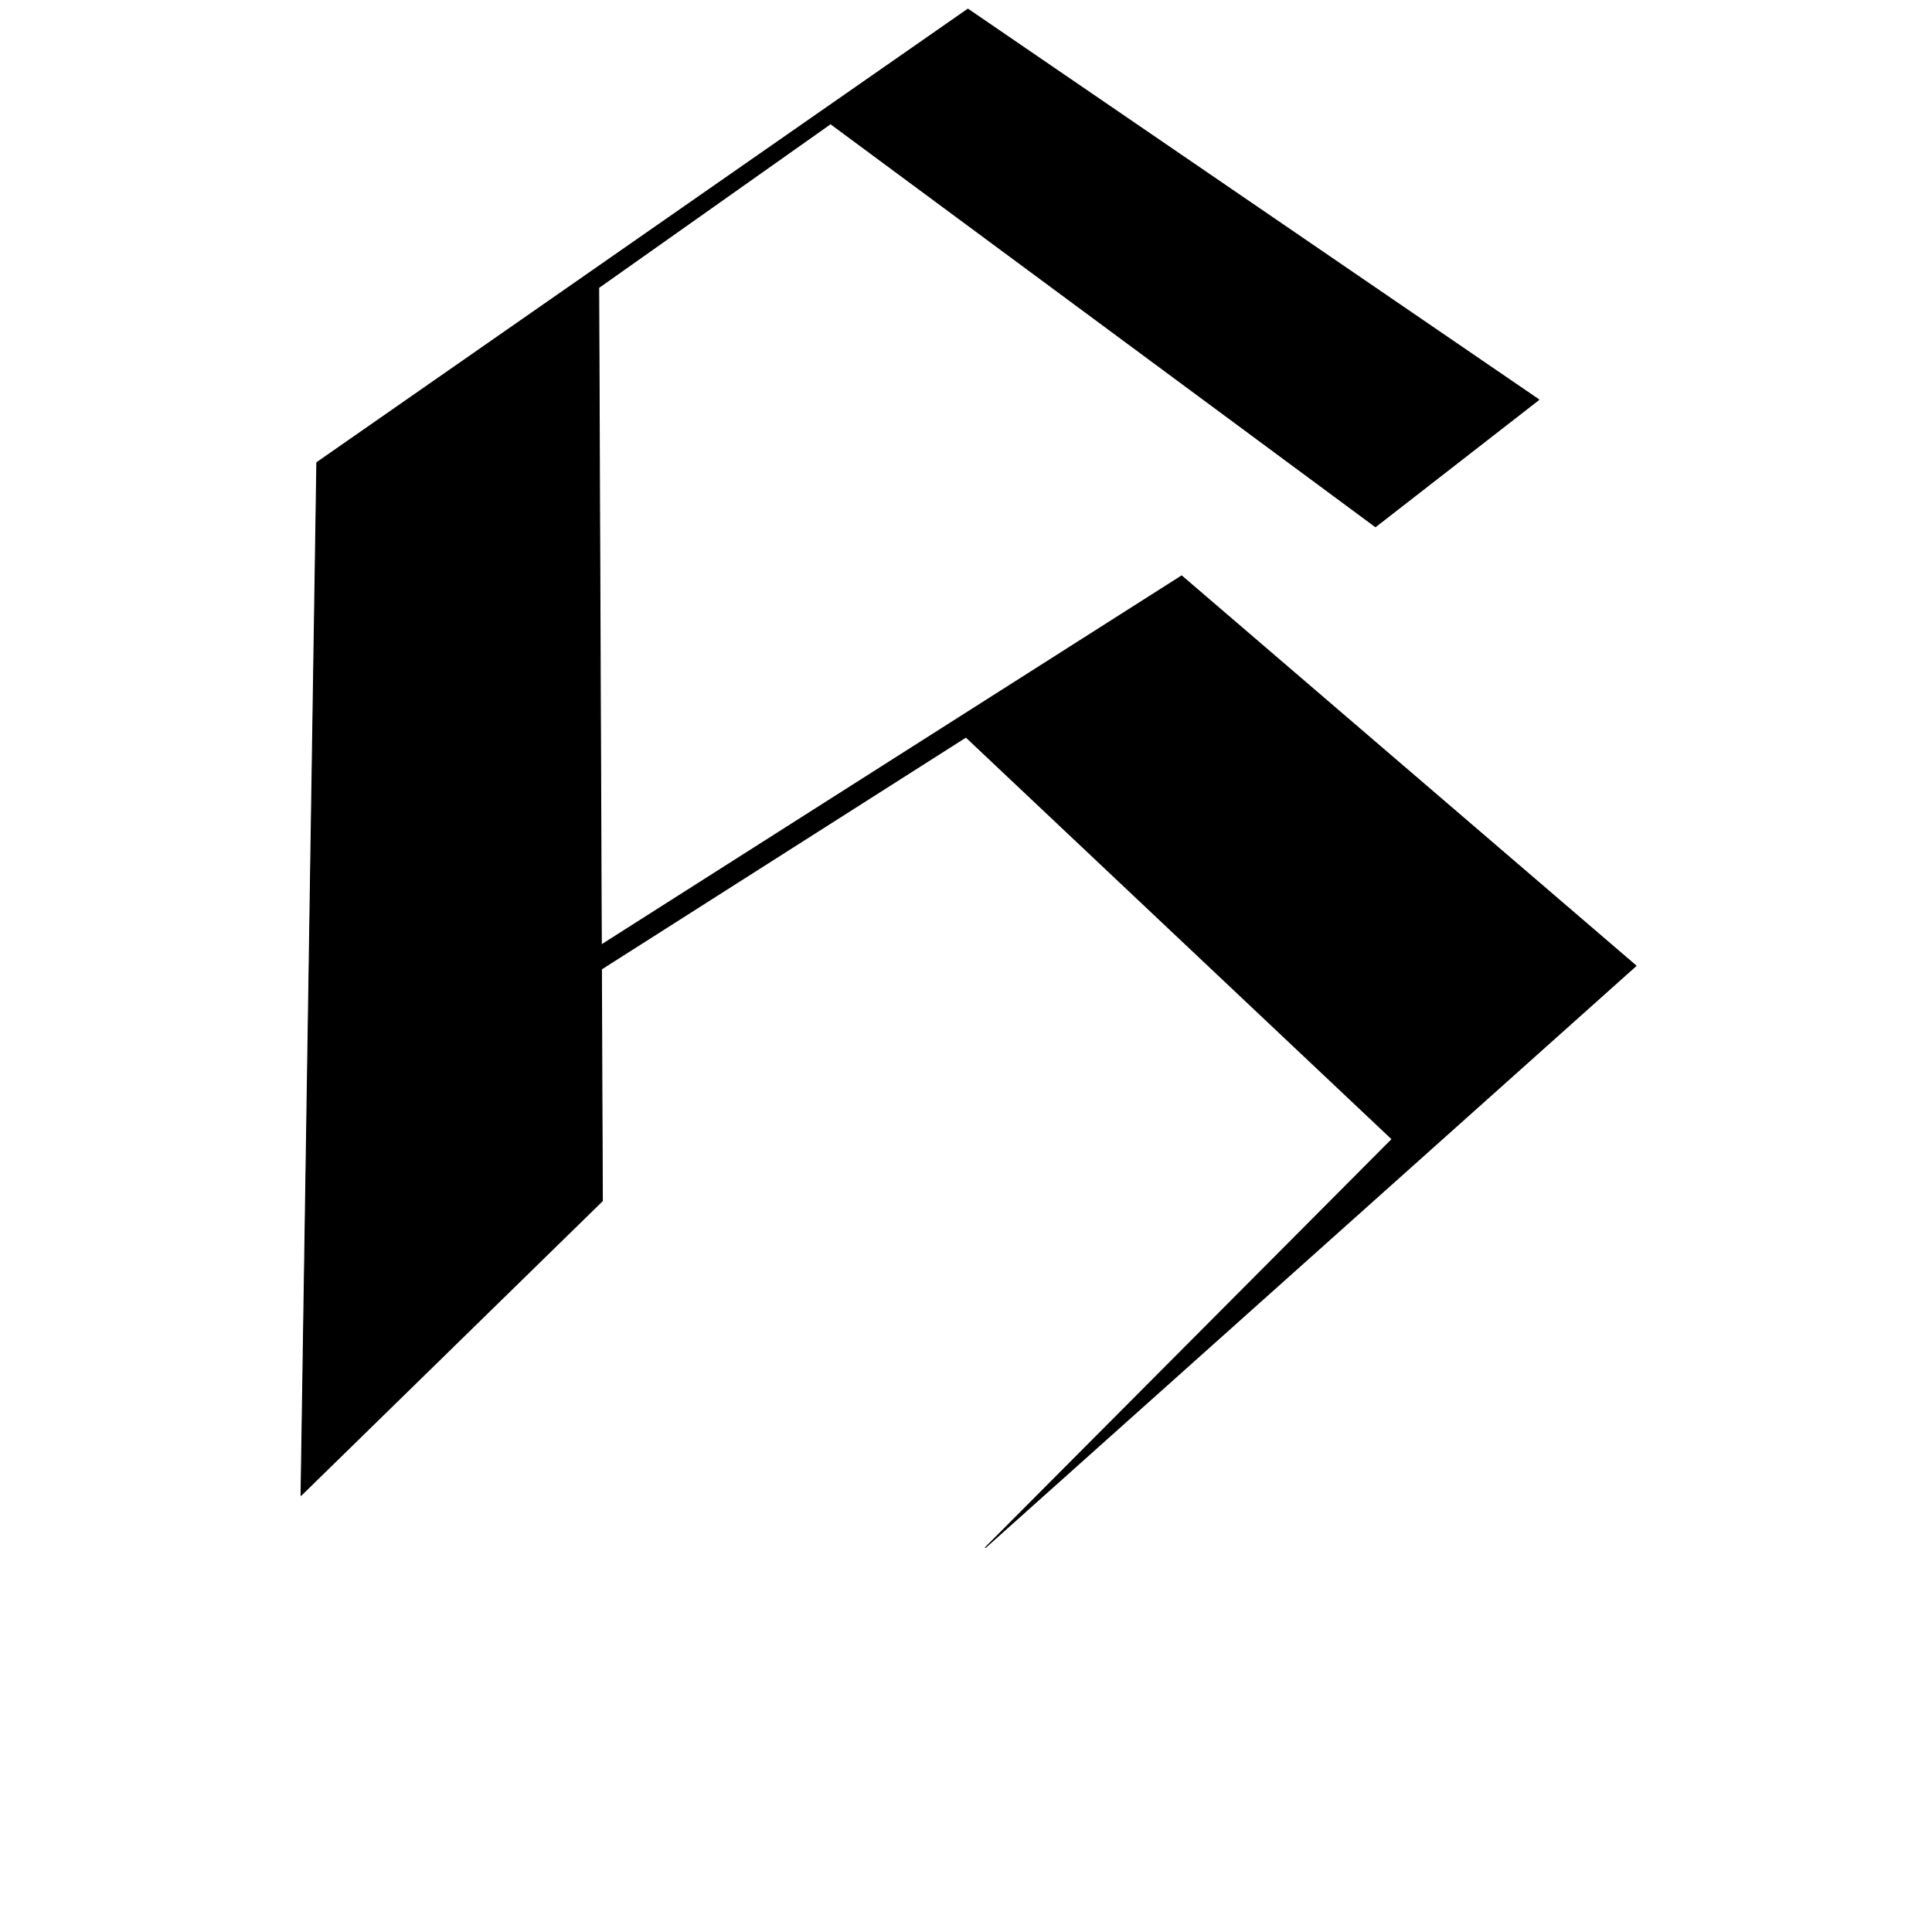 <?xml version="1.0" encoding="UTF-8" standalone="no"?>
<!DOCTYPE svg PUBLIC "-//W3C//DTD SVG 1.1//EN" "http://www.w3.org/Graphics/SVG/1.1/DTD/svg11.dtd">
<svg width="100%" height="100%" viewBox="0 0 2048 2048" version="1.1" xmlns="http://www.w3.org/2000/svg" xmlns:xlink="http://www.w3.org/1999/xlink" xml:space="preserve" xmlns:serif="http://www.serif.com/" style="fill-rule:evenodd;clip-rule:evenodd;stroke-linecap:round;stroke-linejoin:round;stroke-miterlimit:1.5;">
    <g id="レイヤー4">
        <path d="M638.531,1272.97L634.663,304.847L880.424,131.146L1458.05,558.325L1631.19,423.701L1026.02,9.713L335.844,490.351L319.094,1585.16L638.531,1272.97Z" style="stroke:black;stroke-width:1px;"/>
        <path d="M605.688,1021.9L1252.6,610.504L1734.2,1023.79L1044.59,1640.46L1475.72,1207.55L1023.97,781.301L604.35,1048.38L605.688,1021.9Z" style="stroke:black;stroke-width:1px;"/>
    </g>
</svg>
